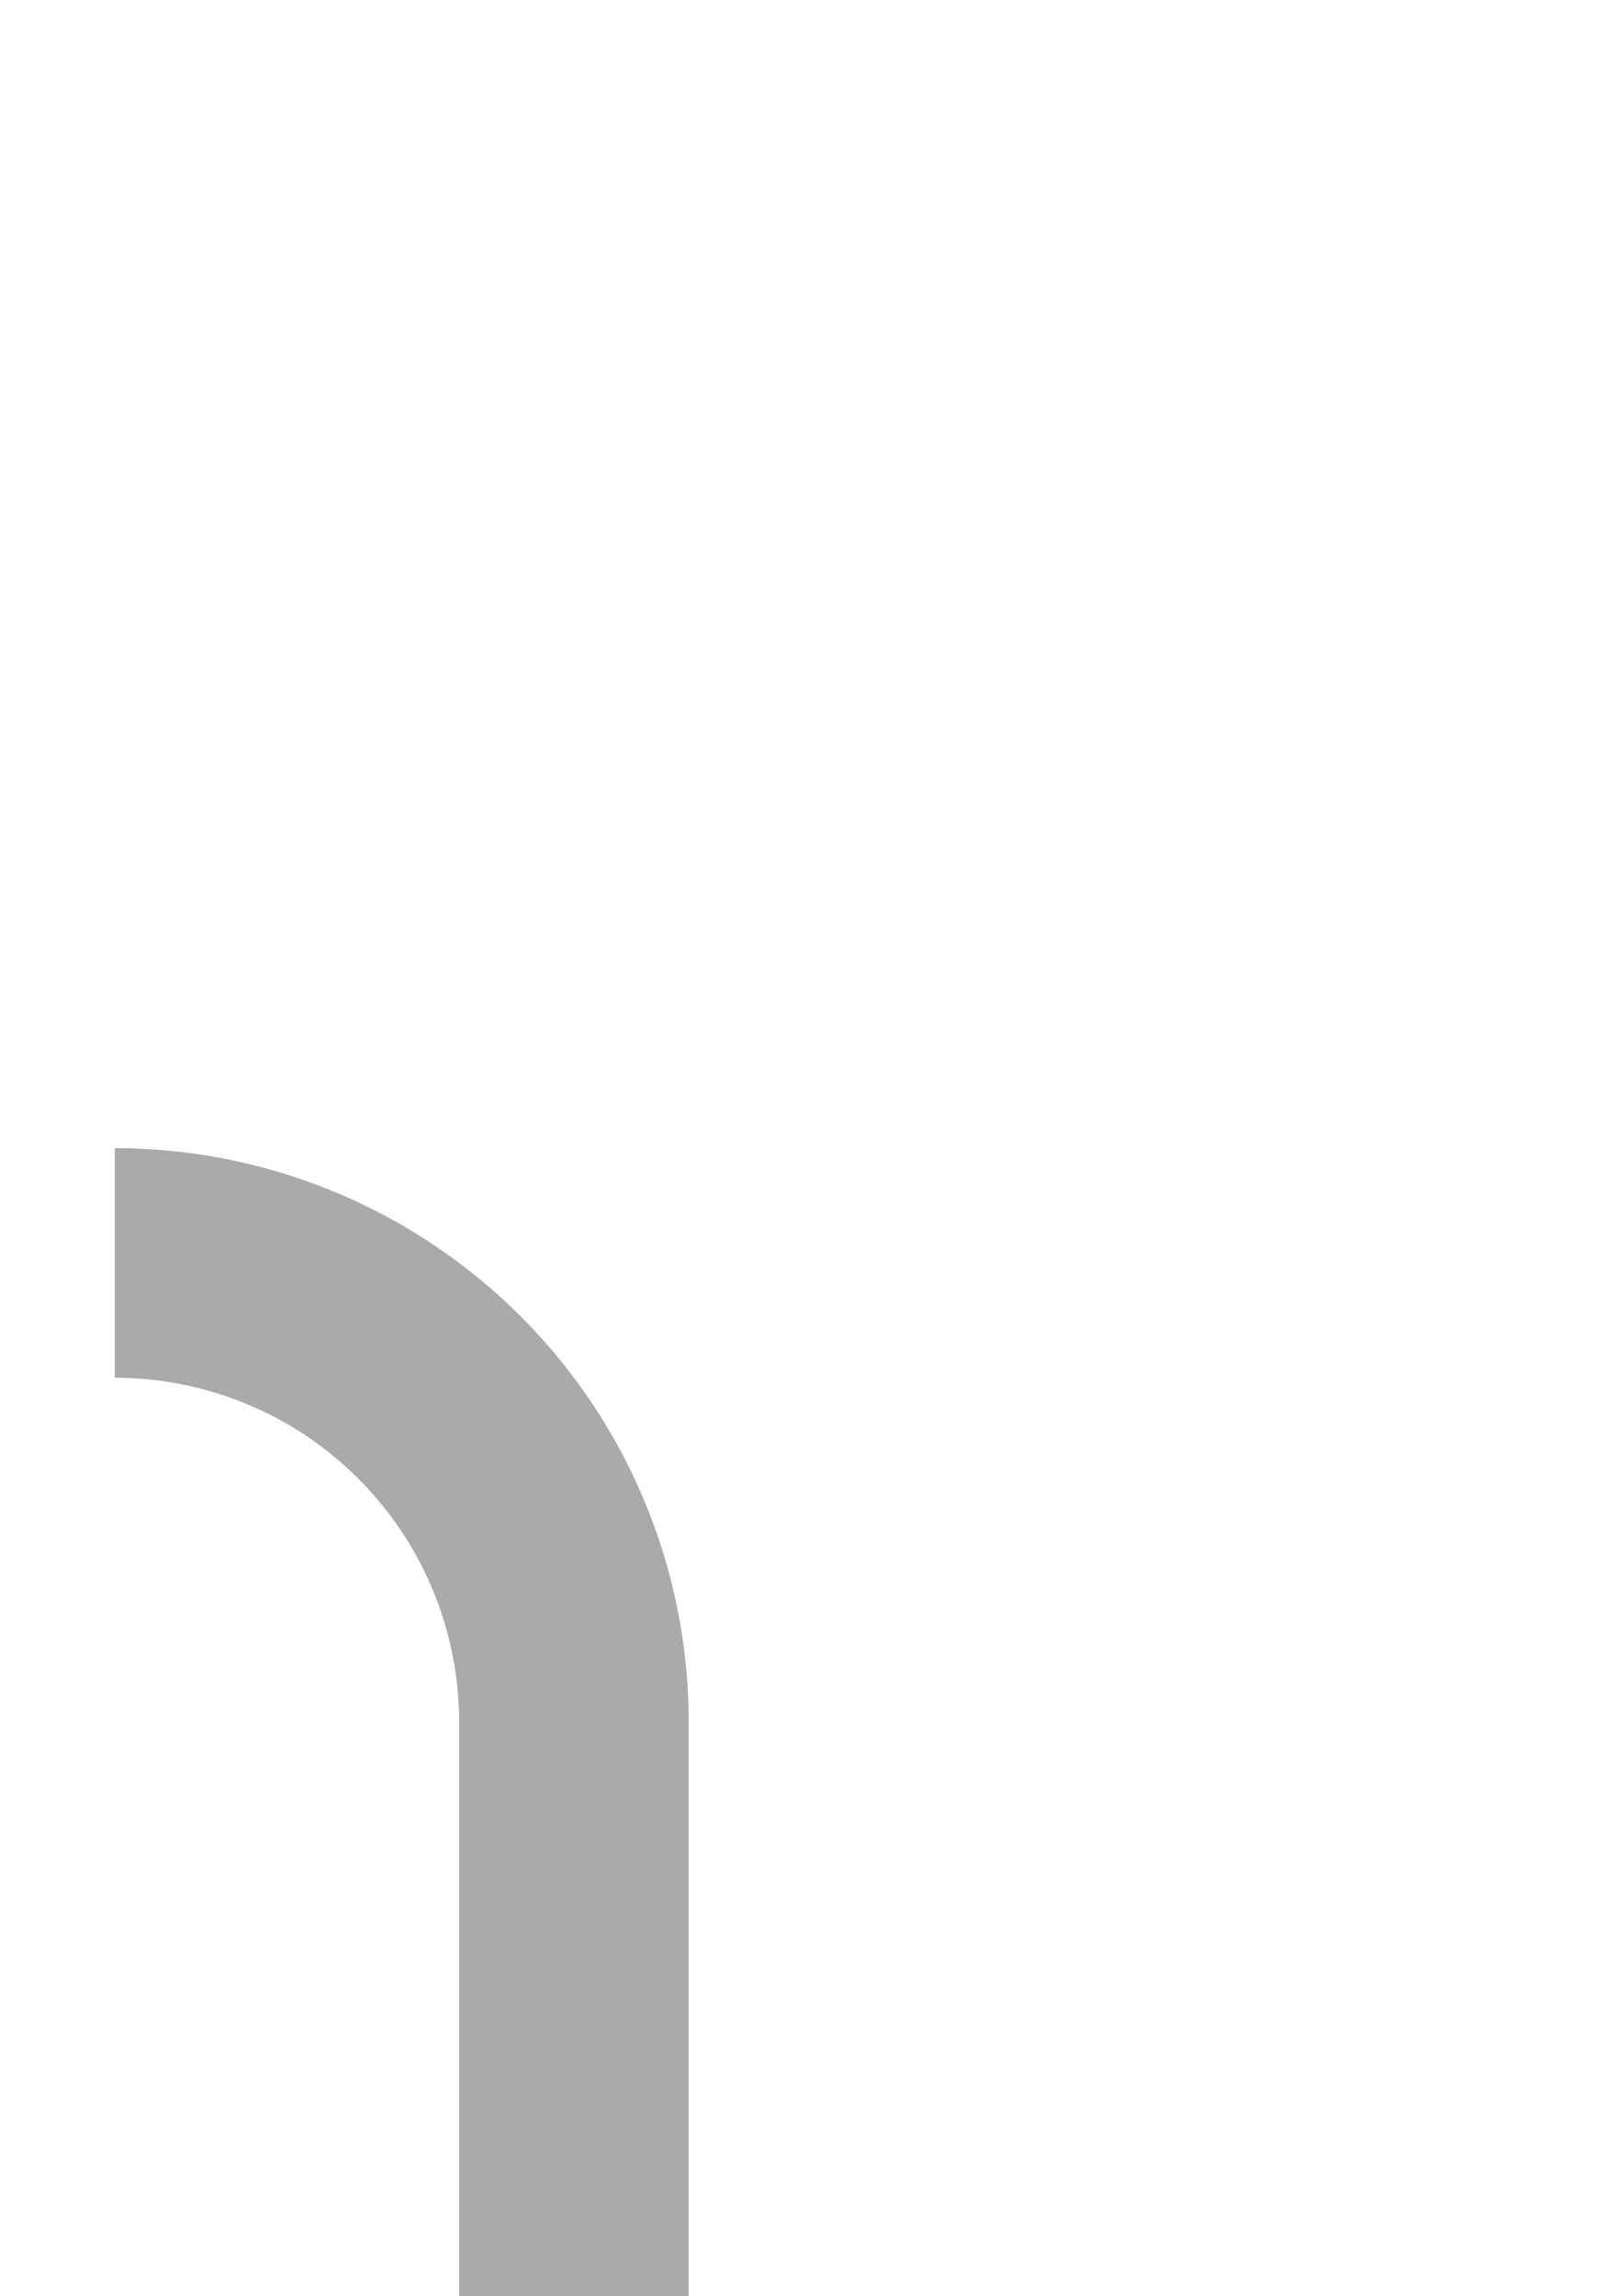 ﻿<?xml version="1.0" encoding="utf-8"?>
<svg version="1.1" xmlns:xlink="http://www.w3.org/1999/xlink" width="7px" height="10px" preserveAspectRatio="xMidYMin meet" viewBox="1207 2779  5 10" xmlns="http://www.w3.org/2000/svg">
  <defs>
    <mask fill="white" id="clip153">
      <path d="M 1191.5 2803  L 1224.5 2803  L 1224.5 2828  L 1191.5 2828  Z M 1191.5 2781  L 1224.5 2781  L 1224.5 2858  L 1191.5 2858  Z " fill-rule="evenodd" />
    </mask>
  </defs>
  <path d="M 1206.5 2784.5  A 2 2 0 0 1 1208.5 2786.5 L 1208.5 2844  " stroke-width="1" stroke="#aaaaaa" fill="none" mask="url(#clip153)" />
  <path d="M 1202.2 2843  L 1208.5 2849  L 1214.8 2843  L 1202.2 2843  Z " fill-rule="nonzero" fill="#aaaaaa" stroke="none" mask="url(#clip153)" />
</svg>